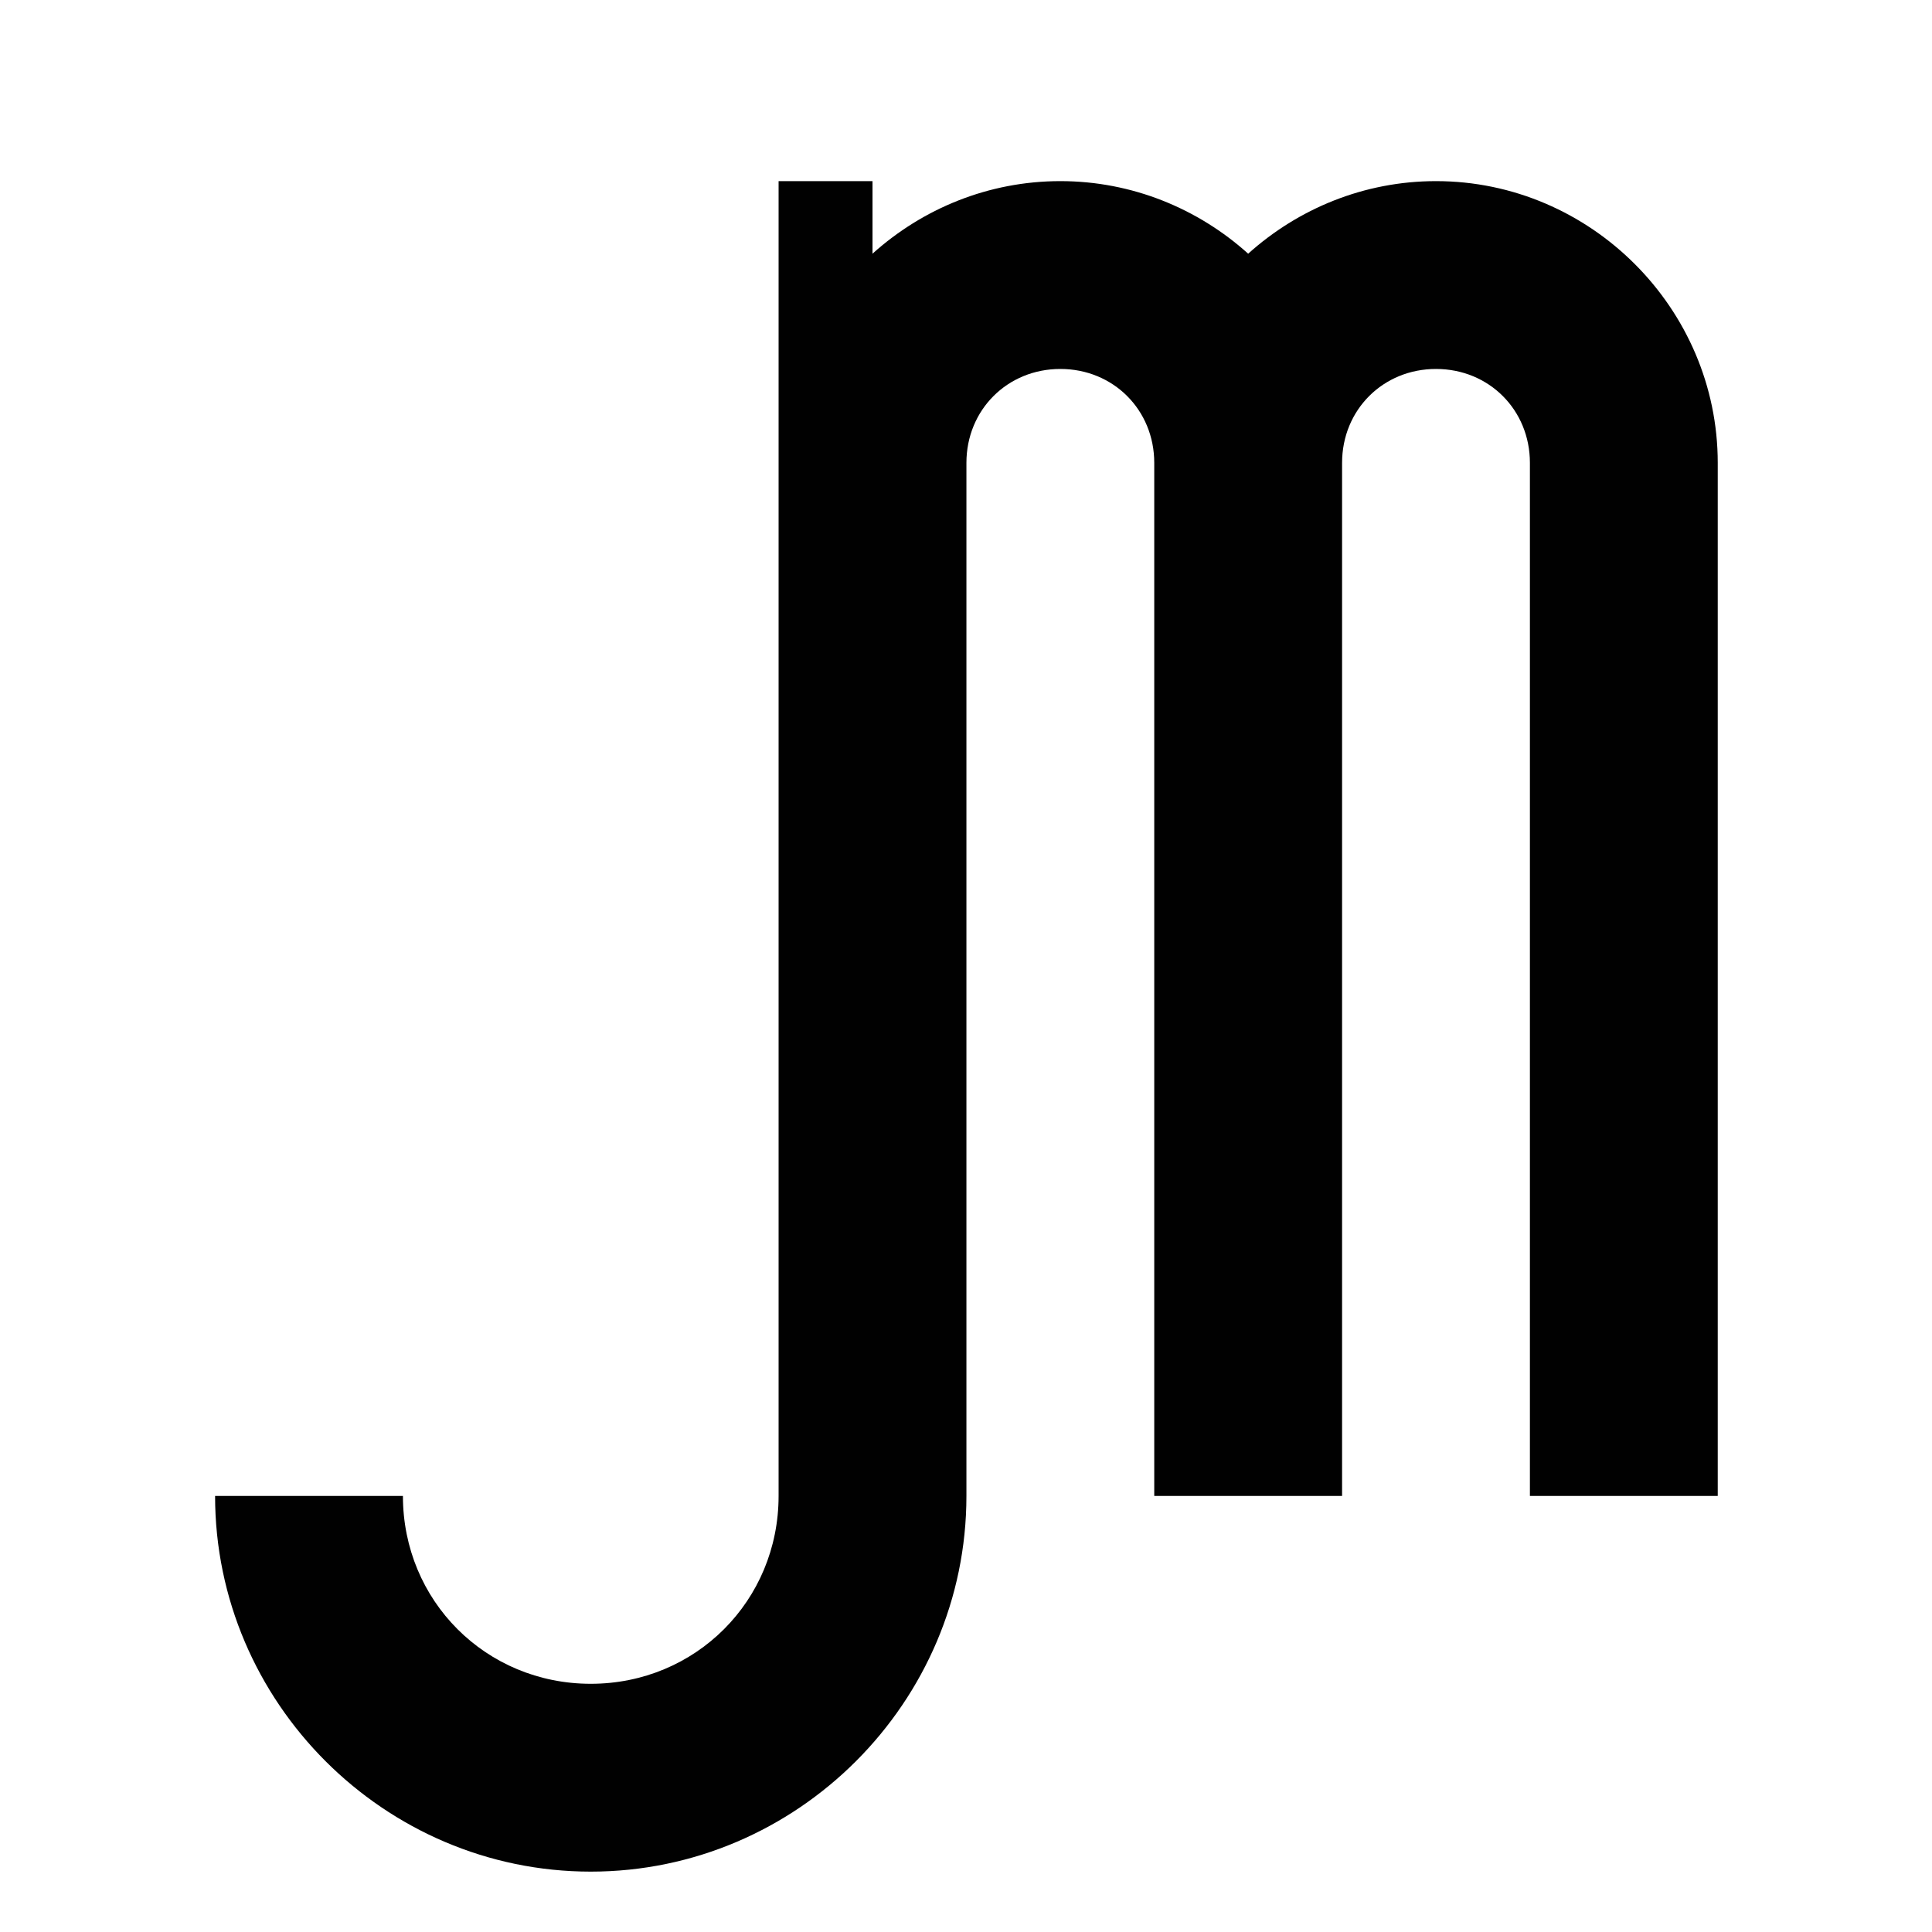 <?xml version="1.0" encoding="UTF-8" standalone="no"?>
<!-- Created with Inkscape (http://www.inkscape.org/) -->

<svg
   xmlns:dc="http://purl.org/dc/elements/1.1/"
   xmlns:cc="http://creativecommons.org/ns#"
   xmlns:rdf="http://www.w3.org/1999/02/22-rdf-syntax-ns#"
   xmlns:svg="http://www.w3.org/2000/svg"
   xmlns="http://www.w3.org/2000/svg"
   xmlns:sodipodi="http://sodipodi.sourceforge.net/DTD/sodipodi-0.dtd"
   xmlns:inkscape="http://www.inkscape.org/namespaces/inkscape"
   width="256px"
   height="256px"
   viewBox="0 0 256 256"
   version="1.1"
   id="SVGRoot"
   inkscape:version="0.92.0 r15299"
   sodipodi:docname="jm logo 3.svg"
   inkscape:export-filename="C:\Users\jmath\Documents\Inkscape SVGs\jm logo 3.png"
   inkscape:export-xdpi="96"
   inkscape:export-ydpi="96">
  <sodipodi:namedview
     id="base"
     pagecolor="#ffffff"
     bordercolor="#666666"
     borderopacity="1.0"
     inkscape:pageopacity="0.0"
     inkscape:pageshadow="2"
     inkscape:zoom="0.5"
     inkscape:cx="144.26366"
     inkscape:cy="122.00579"
     inkscape:document-units="px"
     inkscape:current-layer="layer1"
     showgrid="false"
     inkscape:window-width="1366"
     inkscape:window-height="705"
     inkscape:window-x="-8"
     inkscape:window-y="-8"
     inkscape:window-maximized="1"
     inkscape:grid-bbox="true">
    <inkscape:grid
       type="xygrid"
       id="grid5066" />
  </sodipodi:namedview>
  <defs
     id="defs4485" />
  <g
     id="layer1"
     inkscape:groupmode="layer"
     inkscape:label="Layer 1">
    <path
       style="color:#000000;font-style:normal;font-variant:normal;font-weight:normal;font-stretch:normal;font-size:medium;line-height:normal;font-family:sans-serif;font-variant-ligatures:normal;font-variant-position:normal;font-variant-caps:normal;font-variant-numeric:normal;font-variant-alternates:normal;font-feature-settings:normal;text-indent:0;text-align:start;text-decoration:none;text-decoration-line:none;text-decoration-style:solid;text-decoration-color:#000000;letter-spacing:normal;word-spacing:normal;text-transform:none;writing-mode:lr-tb;direction:ltr;text-orientation:mixed;dominant-baseline:auto;baseline-shift:baseline;text-anchor:start;white-space:normal;shape-padding:0;clip-rule:nonzero;display:inline;overflow:visible;visibility:visible;opacity:1;isolation:auto;mix-blend-mode:normal;color-interpolation:sRGB;color-interpolation-filters:linearRGB;solid-color:#000000;solid-opacity:1;vector-effect:none;fill:#010101;fill-opacity:1;fill-rule:nonzero;stroke:none;stroke-width:24.889;stroke-linecap:butt;stroke-linejoin:miter;stroke-miterlimit:3.6;stroke-dasharray:none;stroke-dashoffset:0;stroke-opacity:1;paint-order:normal;color-rendering:auto;image-rendering:auto;shape-rendering:auto;text-rendering:auto;enable-background:accumulate"
       d="M 103.167,24 V 61.333 198.222 c 0,13.893 -10.996,24.889 -24.889,24.889 -13.893,0 -24.889,-10.996 -24.889,-24.889 H 28.5 C 28.5,225.566 50.934,248 78.278,248 105.622,248 128.056,225.566 128.056,198.222 V 61.333 c 0,-7.02 5.424,-12.444 12.444,-12.444 7.02,0 12.444,5.424 12.444,12.444 V 198.222 h 24.889 V 61.333 c 0,-7.02 5.424,-12.444 12.444,-12.444 7.02,0 12.444,5.424 12.444,12.444 V 198.222 h 24.889 V 61.333 C 227.611,40.862 210.749,24 190.278,24 180.755,24 172.016,27.652 165.389,33.616 158.762,27.652 150.023,24 140.5,24 c -9.523,0 -18.262,3.652 -24.889,9.616 V 24 Z"
       id="path5068"
       inkscape:connector-curvature="0" />
    <path
       style="color:#000000;font-style:normal;font-variant:normal;font-weight:normal;font-stretch:normal;font-size:medium;line-height:normal;font-family:sans-serif;font-variant-ligatures:normal;font-variant-position:normal;font-variant-caps:normal;font-variant-numeric:normal;font-variant-alternates:normal;font-feature-settings:normal;text-indent:0;text-align:start;text-decoration:none;text-decoration-line:none;text-decoration-style:solid;text-decoration-color:#000000;letter-spacing:normal;word-spacing:normal;text-transform:none;writing-mode:lr-tb;direction:ltr;text-orientation:mixed;dominant-baseline:auto;baseline-shift:baseline;text-anchor:start;white-space:normal;shape-padding:0;clip-rule:nonzero;display:inline;overflow:visible;visibility:visible;opacity:1;isolation:auto;mix-blend-mode:normal;color-interpolation:sRGB;color-interpolation-filters:linearRGB;solid-color:#000000;solid-opacity:1;vector-effect:none;fill:#010101;fill-opacity:1;fill-rule:nonzero;stroke:none;stroke-width:16;stroke-linecap:butt;stroke-linejoin:miter;stroke-miterlimit:3.6;stroke-dasharray:none;stroke-dashoffset:0;stroke-opacity:1;paint-order:normal;color-rendering:auto;image-rendering:auto;shape-rendering:auto;text-rendering:auto;enable-background:accumulate"
       d="m -144,48 c -26.415,0 -48,21.585 -48,48 0,26.415 21.585,48 48,48 26.415,0 48,-21.585 48,-48 0,-26.415 -21.585,-48 -48,-48 z m 0,16 c 17.768,0 32,14.232 32,32 0,17.768 -14.232,32 -32,32 -17.768,0 -32,-14.232 -32,-32 0,-17.768 14.232,-32 32,-32 z"
       id="path5068-3"
       inkscape:connector-curvature="0" />
    <path
       style="color:#000000;font-style:normal;font-variant:normal;font-weight:normal;font-stretch:normal;font-size:medium;line-height:normal;font-family:sans-serif;font-variant-ligatures:normal;font-variant-position:normal;font-variant-caps:normal;font-variant-numeric:normal;font-variant-alternates:normal;font-feature-settings:normal;text-indent:0;text-align:start;text-decoration:none;text-decoration-line:none;text-decoration-style:solid;text-decoration-color:#000000;letter-spacing:normal;word-spacing:normal;text-transform:none;writing-mode:lr-tb;direction:ltr;text-orientation:mixed;dominant-baseline:auto;baseline-shift:baseline;text-anchor:start;white-space:normal;shape-padding:0;clip-rule:nonzero;display:inline;overflow:visible;visibility:visible;opacity:1;isolation:auto;mix-blend-mode:normal;color-interpolation:sRGB;color-interpolation-filters:linearRGB;solid-color:#000000;solid-opacity:1;vector-effect:none;fill:#010101;fill-opacity:1;fill-rule:nonzero;stroke:none;stroke-width:16;stroke-linecap:butt;stroke-linejoin:miter;stroke-miterlimit:3.6;stroke-dasharray:none;stroke-dashoffset:0;stroke-opacity:1;paint-order:normal;color-rendering:auto;image-rendering:auto;shape-rendering:auto;text-rendering:auto;enable-background:accumulate"
       d="m -144,160 c -13.16,0 -24,10.84 -24,24 0,13.16 10.84,24 24,24 13.16,0 24,-10.84 24,-24 0,-13.16 -10.84,-24 -24,-24 z m 0,16 c 4.513,0 8,3.487 8,8 0,4.513 -3.487,8 -8,8 -4.513,0 -8,-3.487 -8,-8 0,-4.513 3.487,-8 8,-8 z"
       id="path5098-1"
       inkscape:connector-curvature="0" />
    <path
       inkscape:connector-curvature="0"
       style="color:#000000;font-style:normal;font-variant:normal;font-weight:normal;font-stretch:normal;font-size:medium;line-height:normal;font-family:sans-serif;font-variant-ligatures:normal;font-variant-position:normal;font-variant-caps:normal;font-variant-numeric:normal;font-variant-alternates:normal;font-feature-settings:normal;text-indent:0;text-align:start;text-decoration:none;text-decoration-line:none;text-decoration-style:solid;text-decoration-color:#000000;letter-spacing:normal;word-spacing:normal;text-transform:none;writing-mode:lr-tb;direction:ltr;text-orientation:mixed;dominant-baseline:auto;baseline-shift:baseline;text-anchor:start;white-space:normal;shape-padding:0;clip-rule:nonzero;display:inline;overflow:visible;visibility:visible;opacity:1;isolation:auto;mix-blend-mode:normal;color-interpolation:sRGB;color-interpolation-filters:linearRGB;solid-color:#000000;solid-opacity:1;vector-effect:none;fill:#010101;fill-opacity:1;fill-rule:nonzero;stroke:none;stroke-width:16;stroke-linecap:butt;stroke-linejoin:miter;stroke-miterlimit:3.6;stroke-dasharray:none;stroke-dashoffset:0;stroke-opacity:1;paint-order:normal;color-rendering:auto;image-rendering:auto;shape-rendering:auto;text-rendering:auto;enable-background:accumulate"
       d="M 604,-140 V -116 4 C 604,21.768 589.768,36 572,36 554.232,36 540,21.768 540,4 V -5.371 H 524 V 4 c 0,26.415 21.585,48 48,48 26.415,0 48,-21.585 48,-48 v -120 c 0,-4.513 3.487,-8 8,-8 4.513,0 8,3.487 8,8 V 4 h 16 v -120 c 0,-4.513 3.487,-8 8,-8 4.513,0 8,3.487 8,8 V 4 h 16 v -120 c 0,-13.16 -10.84,-24 -24,-24 -6.122,0 -11.74,2.348 -16,6.182 -4.26,-3.834 -9.878,-6.182 -16,-6.182 -6.122,0 -11.74,2.348 -16,6.182 V -140 Z"
       id="path5068-1" />
    <path
       inkscape:connector-curvature="0"
       style="color:#000000;font-style:normal;font-variant:normal;font-weight:normal;font-stretch:normal;font-size:medium;line-height:normal;font-family:sans-serif;font-variant-ligatures:normal;font-variant-position:normal;font-variant-caps:normal;font-variant-numeric:normal;font-variant-alternates:normal;font-feature-settings:normal;text-indent:0;text-align:start;text-decoration:none;text-decoration-line:none;text-decoration-style:solid;text-decoration-color:#000000;letter-spacing:normal;word-spacing:normal;text-transform:none;writing-mode:lr-tb;direction:ltr;text-orientation:mixed;dominant-baseline:auto;baseline-shift:baseline;text-anchor:start;white-space:normal;shape-padding:0;clip-rule:nonzero;display:inline;overflow:visible;visibility:visible;opacity:1;isolation:auto;mix-blend-mode:normal;color-interpolation:sRGB;color-interpolation-filters:linearRGB;solid-color:#000000;solid-opacity:1;vector-effect:none;fill:#010101;fill-opacity:1;fill-rule:nonzero;stroke:none;stroke-width:16;stroke-linecap:butt;stroke-linejoin:miter;stroke-miterlimit:3.6;stroke-dasharray:none;stroke-dashoffset:0;stroke-opacity:1;paint-order:normal;color-rendering:auto;image-rendering:auto;shape-rendering:auto;text-rendering:auto;enable-background:accumulate"
       d="m 600,-294.182 v 24 120 h 16 v -120 c 0,-4.513 3.487,-8 8,-8 4.513,0 8,3.487 8,8 v 120 h 16 v -120 c 0,-4.513 3.487,-8 8,-8 4.513,0 8,3.487 8,8 v 120 h 16 v -120 c 0,-13.16 -10.84,-24 -24,-24 -6.122,0 -11.74,2.348 -16,6.182 -4.26,-3.834 -9.878,-6.182 -16,-6.182 -6.122,0 -11.74,2.348 -16,6.182 v -6.182 z"
       id="path5068-2" />
    <path
       style="color:#000000;font-style:normal;font-variant:normal;font-weight:normal;font-stretch:normal;font-size:medium;line-height:normal;font-family:sans-serif;font-variant-ligatures:normal;font-variant-position:normal;font-variant-caps:normal;font-variant-numeric:normal;font-variant-alternates:normal;font-feature-settings:normal;text-indent:0;text-align:start;text-decoration:none;text-decoration-line:none;text-decoration-style:solid;text-decoration-color:#000000;letter-spacing:normal;word-spacing:normal;text-transform:none;writing-mode:lr-tb;direction:ltr;text-orientation:mixed;dominant-baseline:auto;baseline-shift:baseline;text-anchor:start;white-space:normal;shape-padding:0;clip-rule:nonzero;display:inline;overflow:visible;visibility:visible;opacity:1;isolation:auto;mix-blend-mode:normal;color-interpolation:sRGB;color-interpolation-filters:linearRGB;solid-color:#000000;solid-opacity:1;vector-effect:none;fill:#010101;fill-opacity:1;fill-rule:nonzero;stroke:none;stroke-width:16;stroke-linecap:butt;stroke-linejoin:miter;stroke-miterlimit:3.6;stroke-dasharray:none;stroke-dashoffset:0;stroke-opacity:1;paint-order:normal;color-rendering:auto;image-rendering:auto;shape-rendering:auto;text-rendering:auto;enable-background:accumulate"
       d="m 606.254,101.976 v 24 88 c 0,8.931 -7.069,16 -16,16 -8.931,0 -16,-7.069 -16,-16 h -16 c 0,17.578 14.422,32 32,32 17.578,0 32,-14.422 32,-32 v -88 c 0,-4.513 3.487,-8 8,-8 4.513,0 8,3.487 8,8 v 88 h 16 v -88 c 0,-4.513 3.487,-8 8,-8 4.513,0 8,3.487 8,8 v 88 h 16 v -88 c 0,-13.16 -10.84,-24 -24,-24 -6.122,0 -11.74,2.348 -16,6.182 -4.26,-3.834 -9.878,-6.182 -16,-6.182 -6.122,0 -11.74,2.348 -16,6.182 v -6.182 z"
       id="path5068-7"
       inkscape:connector-curvature="0" />
  </g>
</svg>
